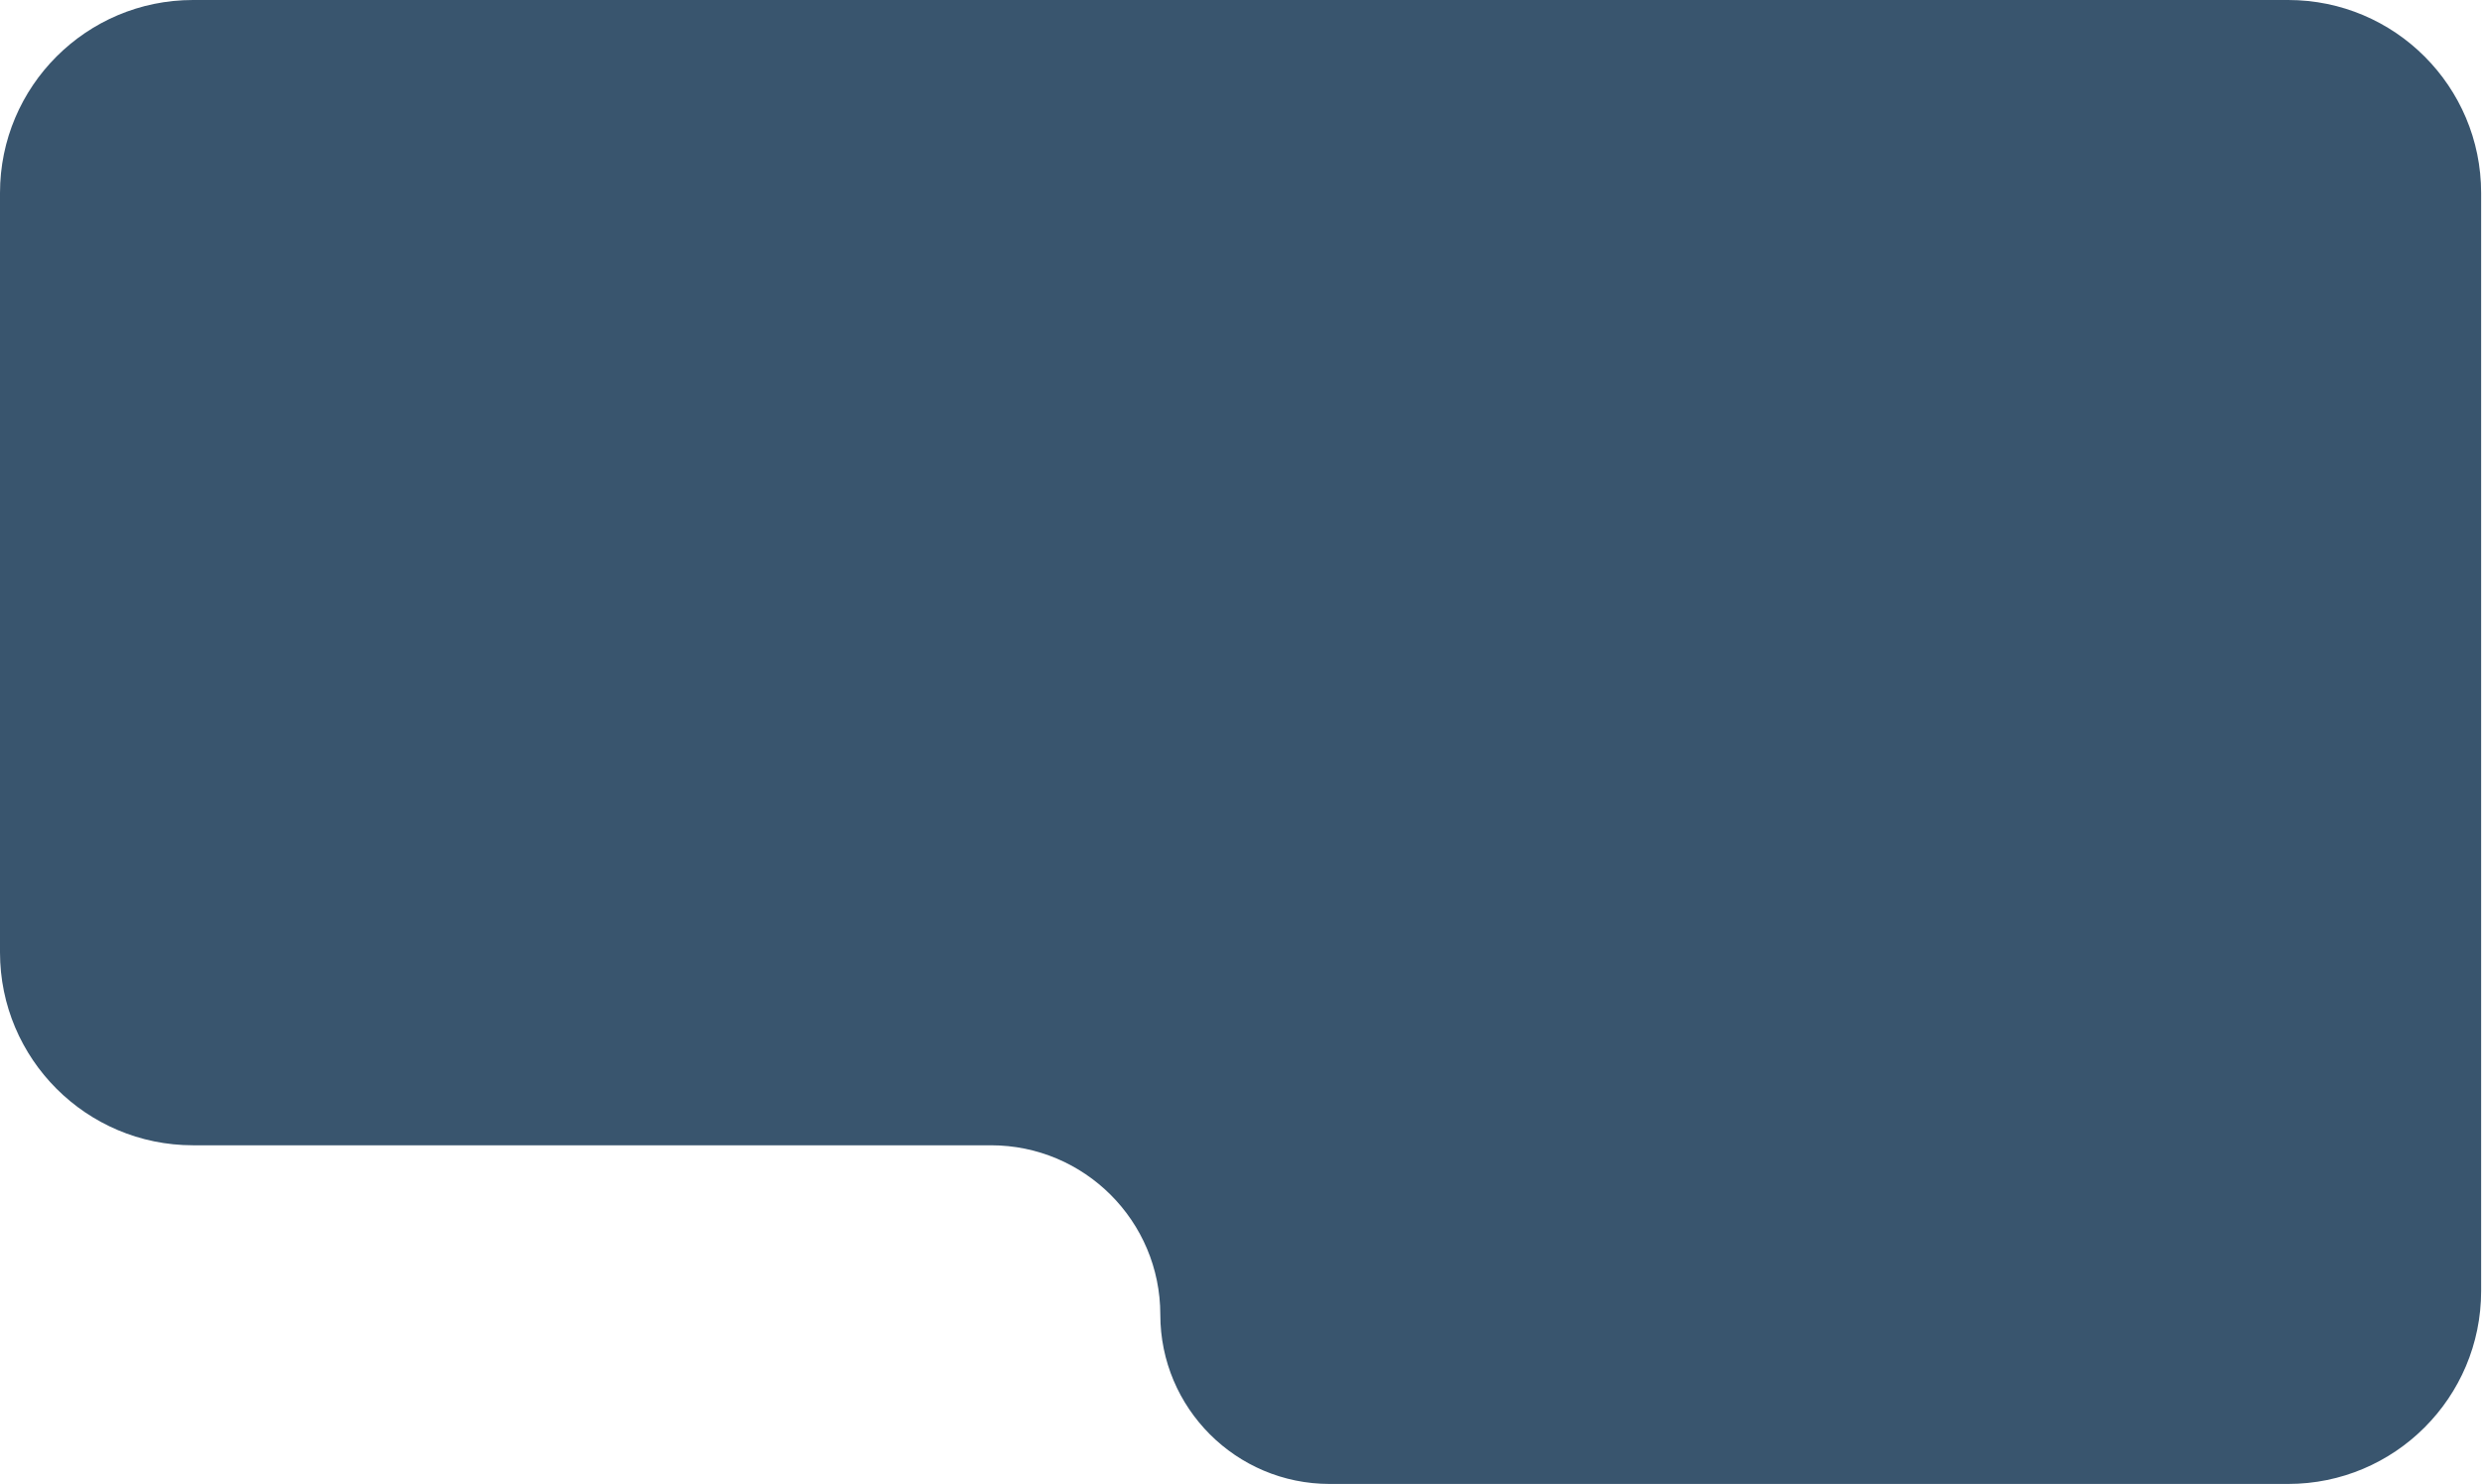 <svg width="1286" height="769" viewBox="0 0 1286 769" fill="none" xmlns="http://www.w3.org/2000/svg">
<path d="M688.94 769L1185.55 769C1240.78 769 1285.55 724.228 1285.55 669L1285.55 100C1285.55 44.772 1240.78 1.9804e-05 1185.55 2.4356e-05L100 0C44.772 0 -5.59407e-05 44.772 -5.19483e-05 100L-2.35026e-05 493.5C-2.04253e-05 548.728 44.772 593.5 100 593.5L513.44 593.5C561.903 593.5 601.19 632.787 601.19 681.25C601.19 729.713 640.477 769 688.94 769Z" fill="#39556E"/>
</svg>
